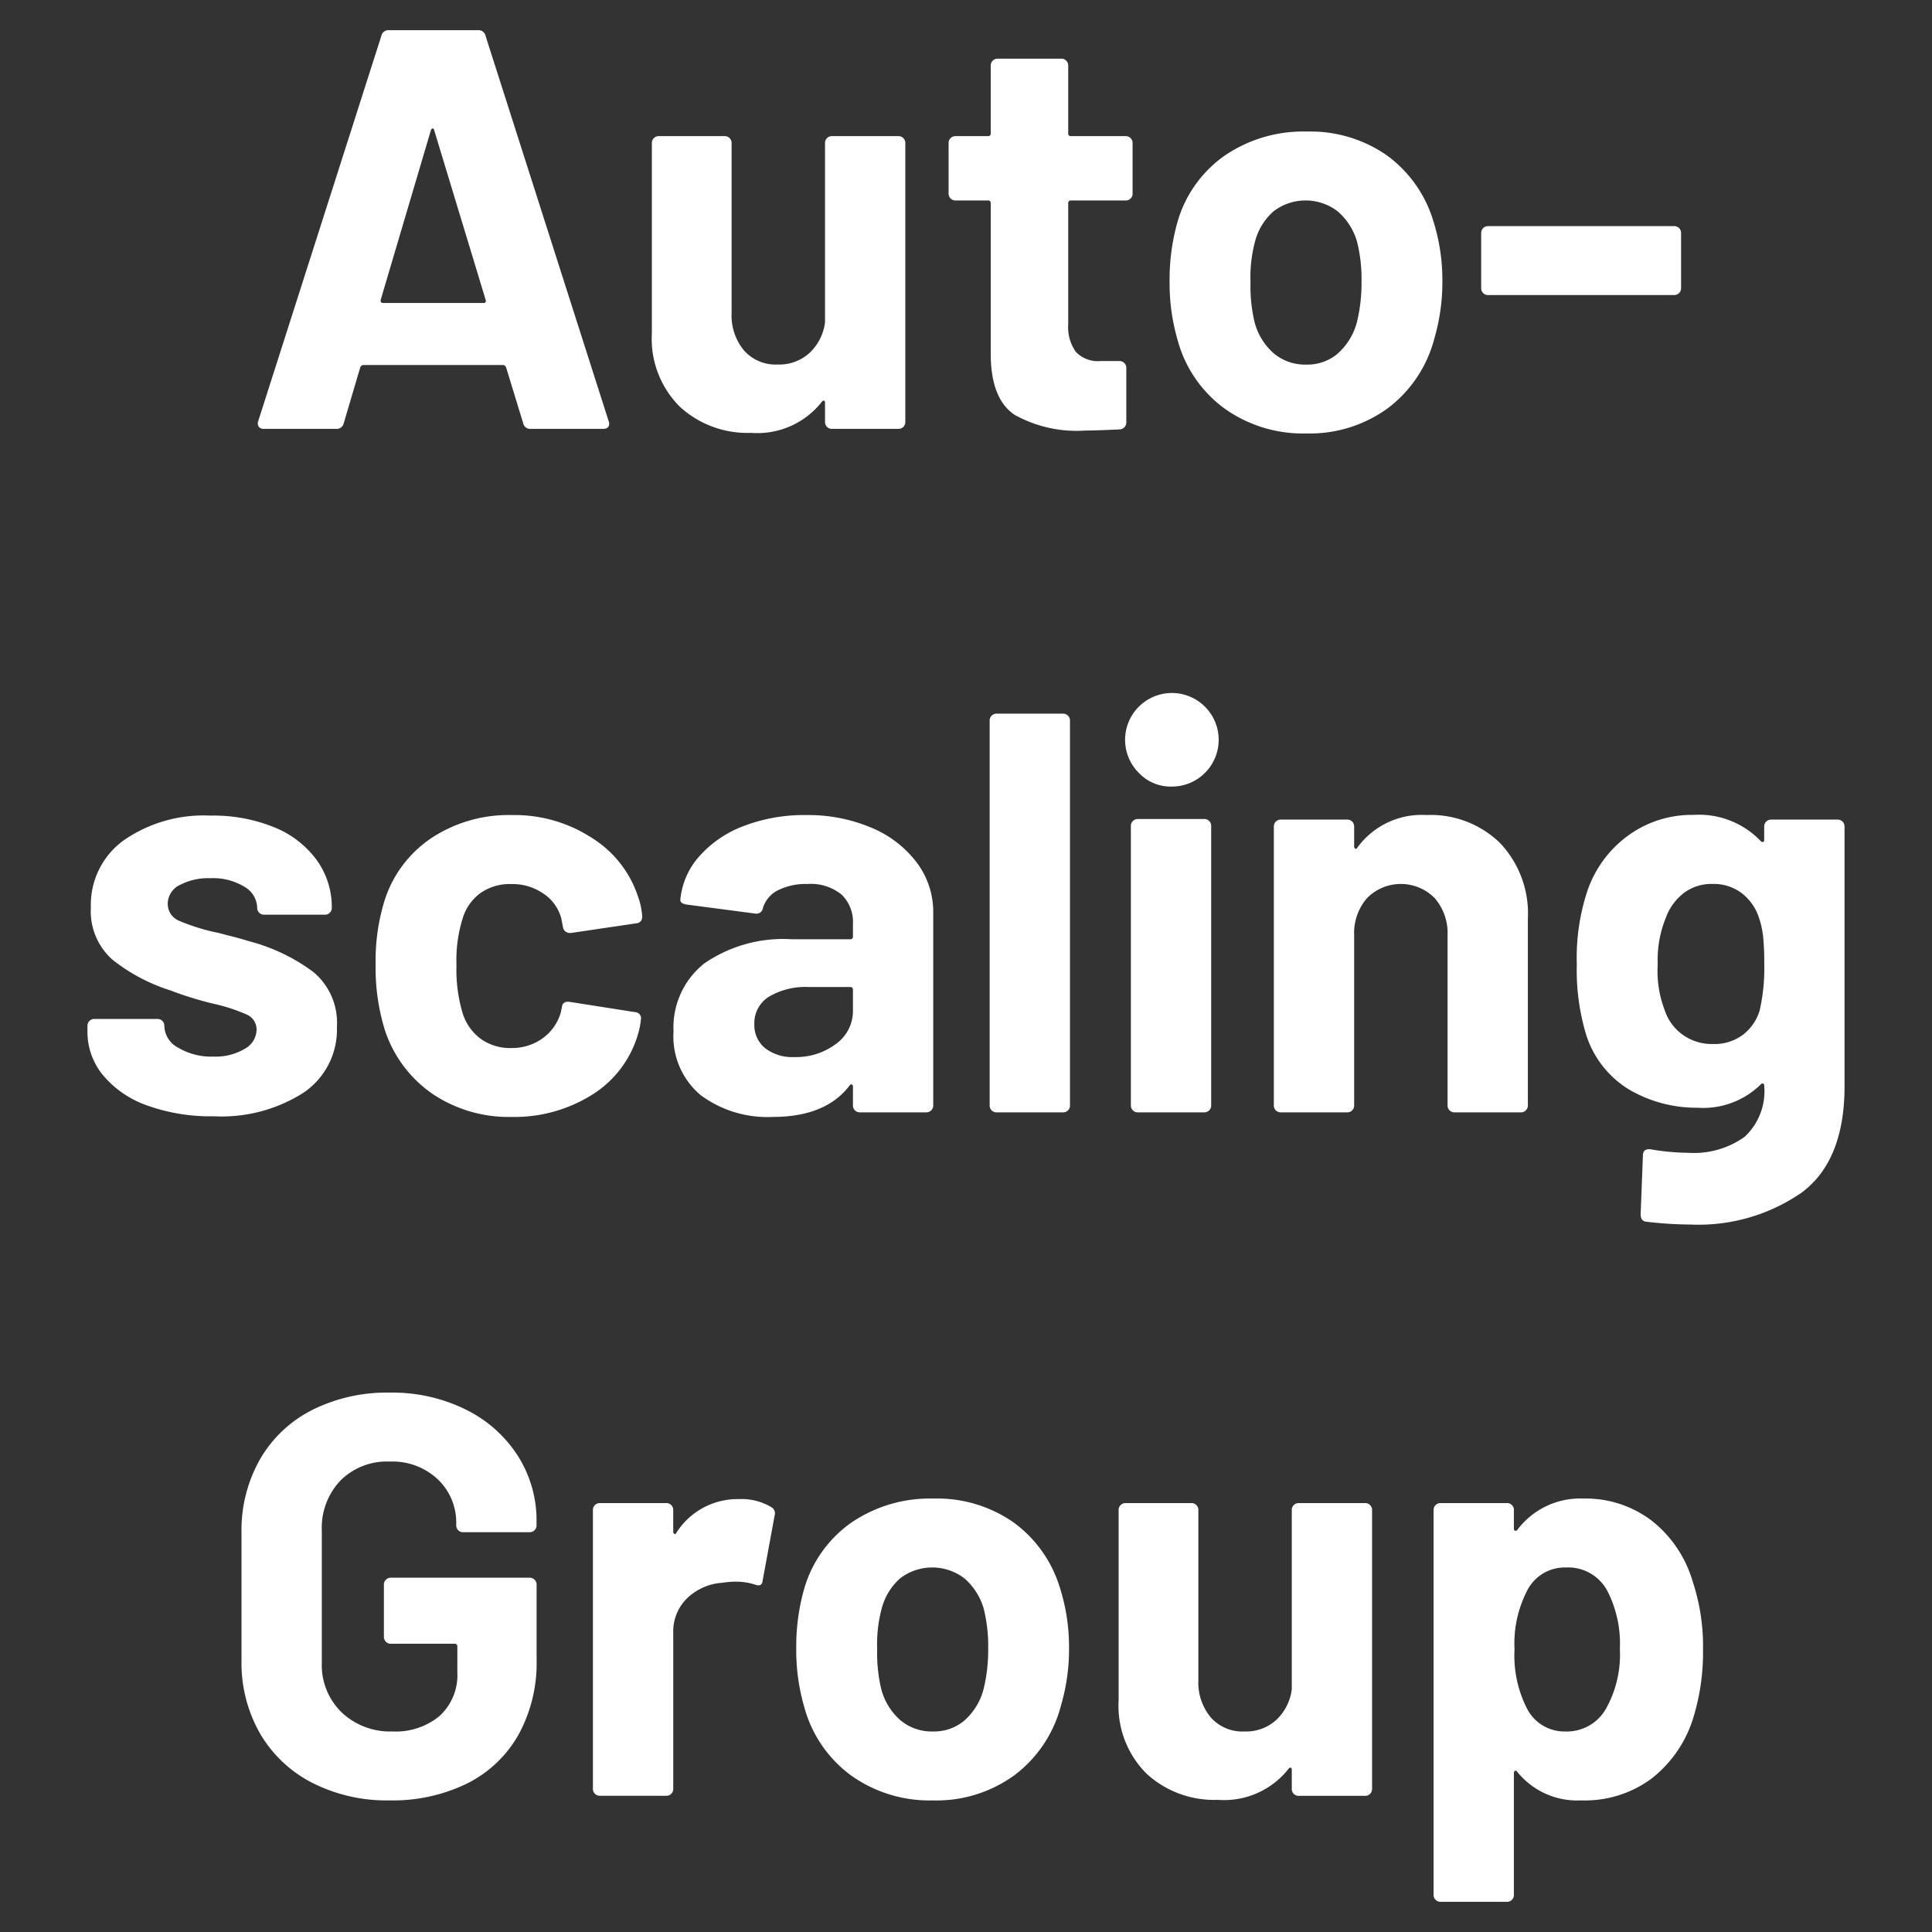<svg id="Layer_1" data-name="Layer 1" xmlns="http://www.w3.org/2000/svg" viewBox="0 0 128 128"><rect x="0" y="0" width="128" height="128" fill="#333333" stroke="none"/><path d="M34.661,28.037l-1.132-3.7c-.051-.1-.114-.152-.189-.152H24.057c-.075,0-.138.052-.189.152l-1.093,3.7a.476.476,0,0,1-.492.377H17.491a.419.419,0,0,1-.339-.132.414.414,0,0,1-.039-.4L25.265,2.378A.473.473,0,0,1,25.755,2h5.924a.474.474,0,0,1,.491.378l8.15,25.508a.427.427,0,0,1,.039.189c0,.226-.139.339-.415.339H35.15A.472.472,0,0,1,34.661,28.037Zm-9.284-7.962H32.02c.15,0,.2-.075.15-.227l-3.4-11.207c-.025-.1-.063-.145-.114-.132a.177.177,0,0,0-.112.132L25.227,19.848C25.2,20,25.251,20.075,25.377,20.075Z" style="fill:#fff"/><path d="M54.792,9.151a.432.432,0,0,1,.321-.132h4.414a.451.451,0,0,1,.453.453V27.961a.451.451,0,0,1-.453.453H55.113a.451.451,0,0,1-.453-.453V26.679c0-.076-.026-.119-.075-.133s-.1.02-.152.095a5.437,5.437,0,0,1-4.679,2.037,6.616,6.616,0,0,1-4.717-1.735,6.351,6.351,0,0,1-1.849-4.869V9.472a.452.452,0,0,1,.453-.453h4.376a.451.451,0,0,1,.453.453V20.754a3.628,3.628,0,0,0,.813,2.454,2.8,2.8,0,0,0,2.245.942,2.975,2.975,0,0,0,2.112-.773,3.358,3.358,0,0,0,1.02-2.02V9.472A.435.435,0,0,1,54.792,9.151Z" style="fill:#fff"/><path d="M74.905,13.15a.431.431,0,0,1-.321.132H70.962a.166.166,0,0,0-.189.189v8a2.813,2.813,0,0,0,.51,1.849,2.027,2.027,0,0,0,1.641.6h1.245a.451.451,0,0,1,.453.453v3.585a.467.467,0,0,1-.453.492q-1.587.073-2.264.075a8.467,8.467,0,0,1-4.679-1.038q-1.548-1.038-1.586-3.906V13.471a.166.166,0,0,0-.187-.189H63.3a.451.451,0,0,1-.453-.452V9.472a.451.451,0,0,1,.453-.453h2.152a.166.166,0,0,0,.187-.189V4.34a.451.451,0,0,1,.453-.453H70.32a.435.435,0,0,1,.321.132.441.441,0,0,1,.132.321V8.83a.166.166,0,0,0,.189.189h3.622a.451.451,0,0,1,.453.453V12.83A.439.439,0,0,1,74.905,13.15Z" style="fill:#fff"/><path d="M81.113,27.055a8.283,8.283,0,0,1-3.094-4.528,13.393,13.393,0,0,1-.53-3.849,13.987,13.987,0,0,1,.53-4,8.1,8.1,0,0,1,3.13-4.376,9.229,9.229,0,0,1,5.434-1.586,8.853,8.853,0,0,1,5.284,1.566,8.351,8.351,0,0,1,3.094,4.359,12.934,12.934,0,0,1,.6,3.962,13.257,13.257,0,0,1-.528,3.811,8.432,8.432,0,0,1-3.075,4.623,8.787,8.787,0,0,1-5.414,1.68A8.925,8.925,0,0,1,81.113,27.055Zm7.546-3.66a4.193,4.193,0,0,0,1.246-2.074,10.9,10.9,0,0,0,.3-2.643,10.233,10.233,0,0,0-.3-2.679,4.193,4.193,0,0,0-1.284-2,3.495,3.495,0,0,0-4.244,0,4,4,0,0,0-1.227,2,9,9,0,0,0-.3,2.679,10.251,10.251,0,0,0,.264,2.643A4.12,4.12,0,0,0,84.377,23.4a3.227,3.227,0,0,0,2.17.755A3.1,3.1,0,0,0,88.659,23.4Z" style="fill:#fff"/><path d="M98.264,19.415a.435.435,0,0,1-.132-.321v-3.66a.451.451,0,0,1,.453-.453h12.338a.451.451,0,0,1,.453.453v3.66a.451.451,0,0,1-.453.453H98.585A.432.432,0,0,1,98.264,19.415Z" style="fill:#fff"/><path d="M9.757,73.243a6.706,6.706,0,0,1-2.925-2,4.5,4.5,0,0,1-1.038-2.906V67.96a.438.438,0,0,1,.132-.319.429.429,0,0,1,.321-.132h4.189a.431.431,0,0,1,.321.132.438.438,0,0,1,.132.319V68a1.673,1.673,0,0,0,.924,1.416,4.262,4.262,0,0,0,2.32.585,3.784,3.784,0,0,0,2.076-.51A1.482,1.482,0,0,0,17,68.224a1.087,1.087,0,0,0-.678-1.018,11.549,11.549,0,0,0-2.227-.717,22.688,22.688,0,0,1-2.793-.868,11.988,11.988,0,0,1-3.848-2.037,4.286,4.286,0,0,1-1.434-3.472,5.267,5.267,0,0,1,2.17-4.434,9.294,9.294,0,0,1,5.755-1.642,10.68,10.68,0,0,1,4.225.774,6.49,6.49,0,0,1,2.812,2.17,5.309,5.309,0,0,1,1,3.169.437.437,0,0,1-.132.321.432.432,0,0,1-.321.132H17.493a.451.451,0,0,1-.453-.453,1.653,1.653,0,0,0-.849-1.4,3.992,3.992,0,0,0-2.245-.566,4.088,4.088,0,0,0-2.039.453,1.385,1.385,0,0,0-.793,1.245,1.207,1.207,0,0,0,.774,1.132,13.263,13.263,0,0,0,2.586.793c.276.076.59.157.943.245s.729.2,1.131.32a12.306,12.306,0,0,1,4.228,2.038,4.383,4.383,0,0,1,1.546,3.624,5.044,5.044,0,0,1-2.207,4.357,10.087,10.087,0,0,1-5.943,1.566A12.4,12.4,0,0,1,9.757,73.243Z" style="fill:#fff"/><path d="M28.68,72.49a8.258,8.258,0,0,1-3.151-4.152,13.849,13.849,0,0,1-.642-4.453,13.381,13.381,0,0,1,.642-4.378,7.827,7.827,0,0,1,3.133-4.036A9.284,9.284,0,0,1,33.907,54a9.4,9.4,0,0,1,5.3,1.509,7.247,7.247,0,0,1,3.037,3.813,4.8,4.8,0,0,1,.3,1.357v.076a.4.4,0,0,1-.378.416l-4.339.641h-.075a.452.452,0,0,1-.453-.377l-.114-.6a2.871,2.871,0,0,0-1.17-1.623,3.617,3.617,0,0,0-2.149-.641,3.377,3.377,0,0,0-2.039.6,3.206,3.206,0,0,0-1.169,1.661,9.226,9.226,0,0,0-.416,3.094,10.108,10.108,0,0,0,.378,3.094,3.354,3.354,0,0,0,1.188,1.774,3.315,3.315,0,0,0,2.058.641,3.484,3.484,0,0,0,2.056-.623,3.188,3.188,0,0,0,1.227-1.717.542.542,0,0,0,.036-.225.155.155,0,0,0,.039-.114c.024-.3.2-.427.528-.378l4.339.681a.4.4,0,0,1,.378.414,5.253,5.253,0,0,1-.227,1.132,7.035,7.035,0,0,1-3.076,3.963A9.682,9.682,0,0,1,33.907,74,9.046,9.046,0,0,1,28.68,72.49Z" style="fill:#fff"/><path d="M57.755,54.847a7.245,7.245,0,0,1,3,2.322,5.427,5.427,0,0,1,1.074,3.283V73.243a.451.451,0,0,1-.453.453H56.963a.451.451,0,0,1-.453-.453V72a.152.152,0,0,0-.075-.15c-.051-.025-.1,0-.152.075Q54.7,74,51.19,74a7.438,7.438,0,0,1-4.756-1.434,5.072,5.072,0,0,1-1.811-4.227,5.412,5.412,0,0,1,2.039-4.51,9.206,9.206,0,0,1,5.81-1.6h3.849a.167.167,0,0,0,.189-.189v-.831a2.515,2.515,0,0,0-.755-1.942,3.235,3.235,0,0,0-2.264-.7,4.091,4.091,0,0,0-1.944.414,1.943,1.943,0,0,0-1,1.17.433.433,0,0,1-.491.378l-4.565-.6c-.3-.05-.441-.164-.416-.339a5.017,5.017,0,0,1,1.265-2.868,7.374,7.374,0,0,1,2.943-2A11.155,11.155,0,0,1,53.378,54,10.758,10.758,0,0,1,57.755,54.847ZM55.378,69.168a2.687,2.687,0,0,0,1.132-2.226V65.583a.167.167,0,0,0-.189-.189H53.6a4.759,4.759,0,0,0-2.659.642,2.054,2.054,0,0,0-.963,1.812,1.96,1.96,0,0,0,.717,1.6,2.956,2.956,0,0,0,1.926.585A4.391,4.391,0,0,0,55.378,69.168Z" style="fill:#fff"/><path d="M65.7,73.564a.432.432,0,0,1-.132-.321V47.735a.433.433,0,0,1,.132-.321.441.441,0,0,1,.321-.132h4.415a.452.452,0,0,1,.453.453V73.243a.436.436,0,0,1-.133.321.431.431,0,0,1-.32.132H66.019A.433.433,0,0,1,65.7,73.564Z" style="fill:#fff"/><path d="M75.508,51.263a3.1,3.1,0,1,1,2.133.85A2.9,2.9,0,0,1,75.508,51.263Zm-.453,22.3a.439.439,0,0,1-.132-.321V54.715a.451.451,0,0,1,.453-.453h4.416a.438.438,0,0,1,.319.132.432.432,0,0,1,.133.321V73.243a.452.452,0,0,1-.452.453H75.376A.433.433,0,0,1,75.055,73.564Z" style="fill:#fff"/><path d="M99.377,55.848a6.785,6.785,0,0,1,1.848,5.018V73.243a.451.451,0,0,1-.452.453H96.358a.451.451,0,0,1-.453-.453V61.961a3.537,3.537,0,0,0-.849-2.454,3.147,3.147,0,0,0-4.491,0,3.528,3.528,0,0,0-.849,2.454V73.243a.439.439,0,0,1-.132.321.433.433,0,0,1-.321.132H84.848a.451.451,0,0,1-.453-.453V54.754a.451.451,0,0,1,.453-.453h4.415a.437.437,0,0,1,.321.132.442.442,0,0,1,.132.321v1.32a.149.149,0,0,0,.075.15.074.074,0,0,0,.114-.036,5.27,5.27,0,0,1,4.6-2.19A6.583,6.583,0,0,1,99.377,55.848Z" style="fill:#fff"/><path d="M117.018,54.433a.435.435,0,0,1,.321-.132h4.414a.451.451,0,0,1,.453.453V71.961q0,4.943-2.848,7.056a12.006,12.006,0,0,1-7.34,2.112,25.815,25.815,0,0,1-2.943-.187c-.252-.026-.378-.189-.378-.491l.15-3.886c0-.327.177-.467.529-.417a15.036,15.036,0,0,0,2.49.228,5.763,5.763,0,0,0,3.717-1.057,4.122,4.122,0,0,0,1.3-3.4c0-.075-.027-.12-.076-.132a.159.159,0,0,0-.152.057,5.427,5.427,0,0,1-4.188,1.546,8.834,8.834,0,0,1-4.508-1.189,6.566,6.566,0,0,1-2.926-3.829,14.814,14.814,0,0,1-.566-4.491,14.131,14.131,0,0,1,.68-4.792,7.526,7.526,0,0,1,2.679-3.7,7.167,7.167,0,0,1,4.377-1.4,5.65,5.65,0,0,1,4.452,1.737.158.158,0,0,0,.152.056c.049-.012.076-.056.076-.132v-.905A.435.435,0,0,1,117.018,54.433Zm-.132,9.415a16.875,16.875,0,0,0-.076-1.812,6.059,6.059,0,0,0-.264-1.207,3.4,3.4,0,0,0-1.133-1.641,3.072,3.072,0,0,0-1.962-.623,3.014,3.014,0,0,0-1.924.623,3.641,3.641,0,0,0-1.17,1.641,7.333,7.333,0,0,0-.528,3.056,7.244,7.244,0,0,0,.453,3.019,3.256,3.256,0,0,0,1.188,1.641,3.317,3.317,0,0,0,2.019.623,3.14,3.14,0,0,0,2-.623,3.175,3.175,0,0,0,1.093-1.6A12.533,12.533,0,0,0,116.886,63.848Z" style="fill:#fff"/><path d="M20.679,118.111a8.45,8.45,0,0,1-3.452-3.265A9.4,9.4,0,0,1,16,110v-8.452a9.518,9.518,0,0,1,1.227-4.867,8.308,8.308,0,0,1,3.452-3.264,11.014,11.014,0,0,1,5.133-1.152A10.96,10.96,0,0,1,30.886,93.4a8.572,8.572,0,0,1,3.435,3.074,7.937,7.937,0,0,1,1.226,4.321v.264a.434.434,0,0,1-.133.322.443.443,0,0,1-.319.133H30.679a.452.452,0,0,1-.453-.455v-.114a3.944,3.944,0,0,0-1.207-2.923,4.377,4.377,0,0,0-3.207-1.189A4.333,4.333,0,0,0,22.547,98.1a4.532,4.532,0,0,0-1.226,3.3v8.755a4.366,4.366,0,0,0,1.32,3.3A4.665,4.665,0,0,0,26,114.714a4.562,4.562,0,0,0,3.132-1.034,3.669,3.669,0,0,0,1.168-2.887v-1.7a.168.168,0,0,0-.188-.191H25.887a.451.451,0,0,1-.453-.451V104.98a.451.451,0,0,1,.453-.452H35.1a.452.452,0,0,1,.452.452v4.981a9.881,9.881,0,0,1-1.207,4.981,8,8,0,0,1-3.415,3.227,11.205,11.205,0,0,1-5.113,1.112A10.875,10.875,0,0,1,20.679,118.111Z" style="fill:#fff"/><path d="M51.093,99.848a.47.47,0,0,1,.227.565l-.792,4.3c-.026.3-.2.39-.528.264a4.187,4.187,0,0,0-1.322-.188,6.392,6.392,0,0,0-.829.074,3.727,3.727,0,0,0-2.3,1,3.077,3.077,0,0,0-.944,2.359v10.3a.44.44,0,0,1-.132.32.433.433,0,0,1-.321.132H39.735a.451.451,0,0,1-.453-.452V100.036a.451.451,0,0,1,.453-.452H44.15a.433.433,0,0,1,.321.132.445.445,0,0,1,.132.32v1.434a.155.155,0,0,0,.075.153.075.075,0,0,0,.114-.04,4.794,4.794,0,0,1,4.15-2.263A3.825,3.825,0,0,1,51.093,99.848Z" style="fill:#fff"/><path d="M56.378,117.623a8.3,8.3,0,0,1-3.094-4.53,13.4,13.4,0,0,1-.53-3.848,13.969,13.969,0,0,1,.53-4,8.1,8.1,0,0,1,3.131-4.376,9.231,9.231,0,0,1,5.434-1.585,8.837,8.837,0,0,1,5.283,1.566,8.347,8.347,0,0,1,3.094,4.358,12.912,12.912,0,0,1,.6,3.961,13.227,13.227,0,0,1-.529,3.811,8.417,8.417,0,0,1-3.075,4.622,8.773,8.773,0,0,1-5.414,1.68A8.945,8.945,0,0,1,56.378,117.623Zm7.547-3.661a4.2,4.2,0,0,0,1.245-2.076,10.888,10.888,0,0,0,.3-2.641,10.249,10.249,0,0,0-.3-2.681,4.208,4.208,0,0,0-1.284-2,3.506,3.506,0,0,0-4.244,0,4.021,4.021,0,0,0-1.226,2,8.977,8.977,0,0,0-.3,2.681,10.289,10.289,0,0,0,.264,2.641,4.133,4.133,0,0,0,1.265,2.076,3.226,3.226,0,0,0,2.17.752A3.1,3.1,0,0,0,63.925,113.962Z" style="fill:#fff"/><path d="M85.716,99.716a.428.428,0,0,1,.321-.132h4.414a.435.435,0,0,1,.321.132.441.441,0,0,1,.132.32v18.492a.451.451,0,0,1-.453.452H86.037a.451.451,0,0,1-.453-.452v-1.283c0-.077-.026-.12-.075-.132s-.1.018-.152.092a5.436,5.436,0,0,1-4.679,2.039,6.612,6.612,0,0,1-4.717-1.735,6.35,6.35,0,0,1-1.849-4.867V100.036a.434.434,0,0,1,.133-.32.428.428,0,0,1,.32-.132h4.376a.432.432,0,0,1,.321.132.441.441,0,0,1,.132.32v11.285a3.62,3.62,0,0,0,.813,2.451,2.8,2.8,0,0,0,2.245.942,2.969,2.969,0,0,0,2.112-.77,3.366,3.366,0,0,0,1.02-2.021V100.036A.437.437,0,0,1,85.716,99.716Z" style="fill:#fff"/><path d="M112.829,109.319a14.63,14.63,0,0,1-.717,4.717,8.124,8.124,0,0,1-2.736,3.832,7.44,7.44,0,0,1-4.624,1.413,5.1,5.1,0,0,1-4.225-1.886c-.051-.076-.1-.1-.151-.076a.155.155,0,0,0-.076.15v8.077a.438.438,0,0,1-.132.322.444.444,0,0,1-.32.132H95.432a.451.451,0,0,1-.453-.454v-25.51a.445.445,0,0,1,.132-.32.433.433,0,0,1,.321-.132h4.416a.432.432,0,0,1,.32.132.437.437,0,0,1,.132.32v1.246c0,.077.026.12.076.132a.158.158,0,0,0,.151-.055,5.2,5.2,0,0,1,4.377-2.076,7.214,7.214,0,0,1,4.51,1.453,7.961,7.961,0,0,1,2.735,4.056A13.61,13.61,0,0,1,112.829,109.319Zm-5.509-.074a7.645,7.645,0,0,0-.793-3.774,2.94,2.94,0,0,0-2.793-1.621,2.792,2.792,0,0,0-2.6,1.621,7.618,7.618,0,0,0-.792,3.811,7.7,7.7,0,0,0,.831,3.925,2.783,2.783,0,0,0,2.565,1.507,2.967,2.967,0,0,0,2.641-1.471A7.329,7.329,0,0,0,107.32,109.245Z" style="fill:#fff"/></svg>
